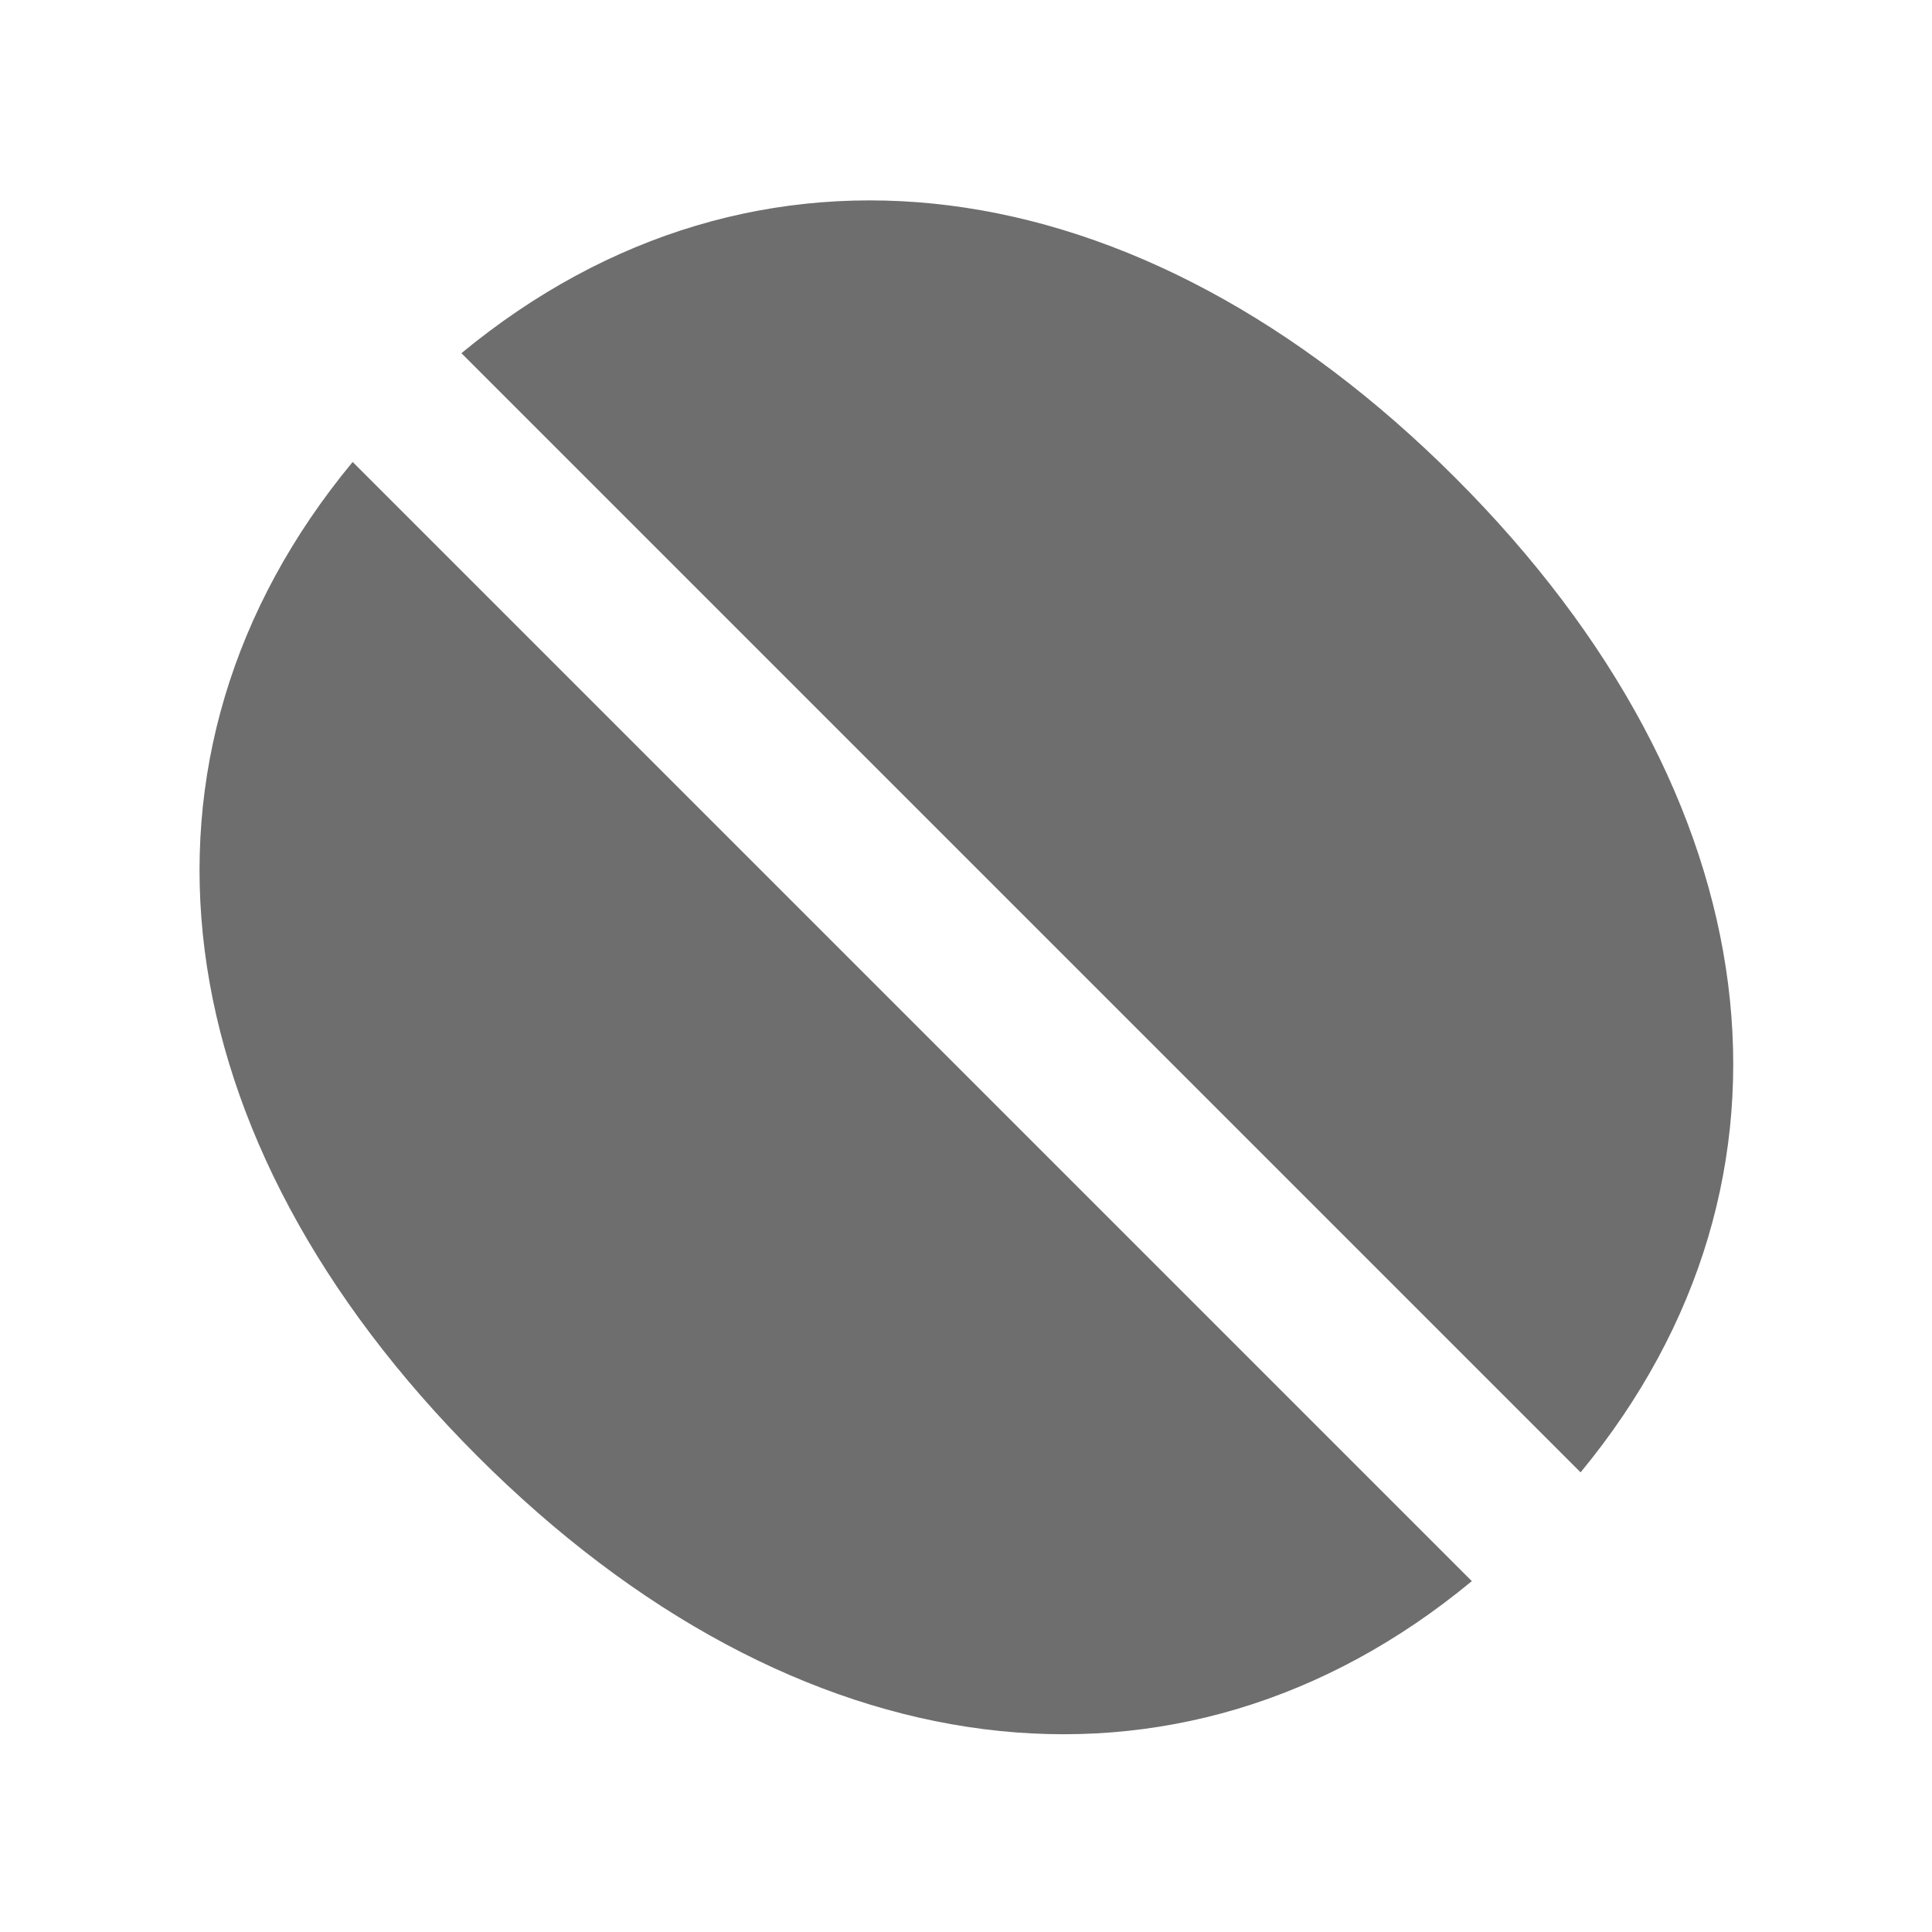 <svg xmlns="http://www.w3.org/2000/svg" width="13" height="13" viewBox="0 0 13 13">
  <path fill="#6E6E6E" fill-rule="evenodd" d="M1.181,7.026 L11.831,7.026 C11.59,9.582 9.531,11.163 6.506,11.163 C3.481,11.163 1.422,9.582 1.181,7.026 Z M1.181,5.991 C1.425,3.438 3.482,1.855 6.505,1.855 C9.527,1.855 11.586,3.438 11.831,5.991 L1.181,5.991 Z" transform="rotate(45 6.506 6.506)"/>
</svg>
